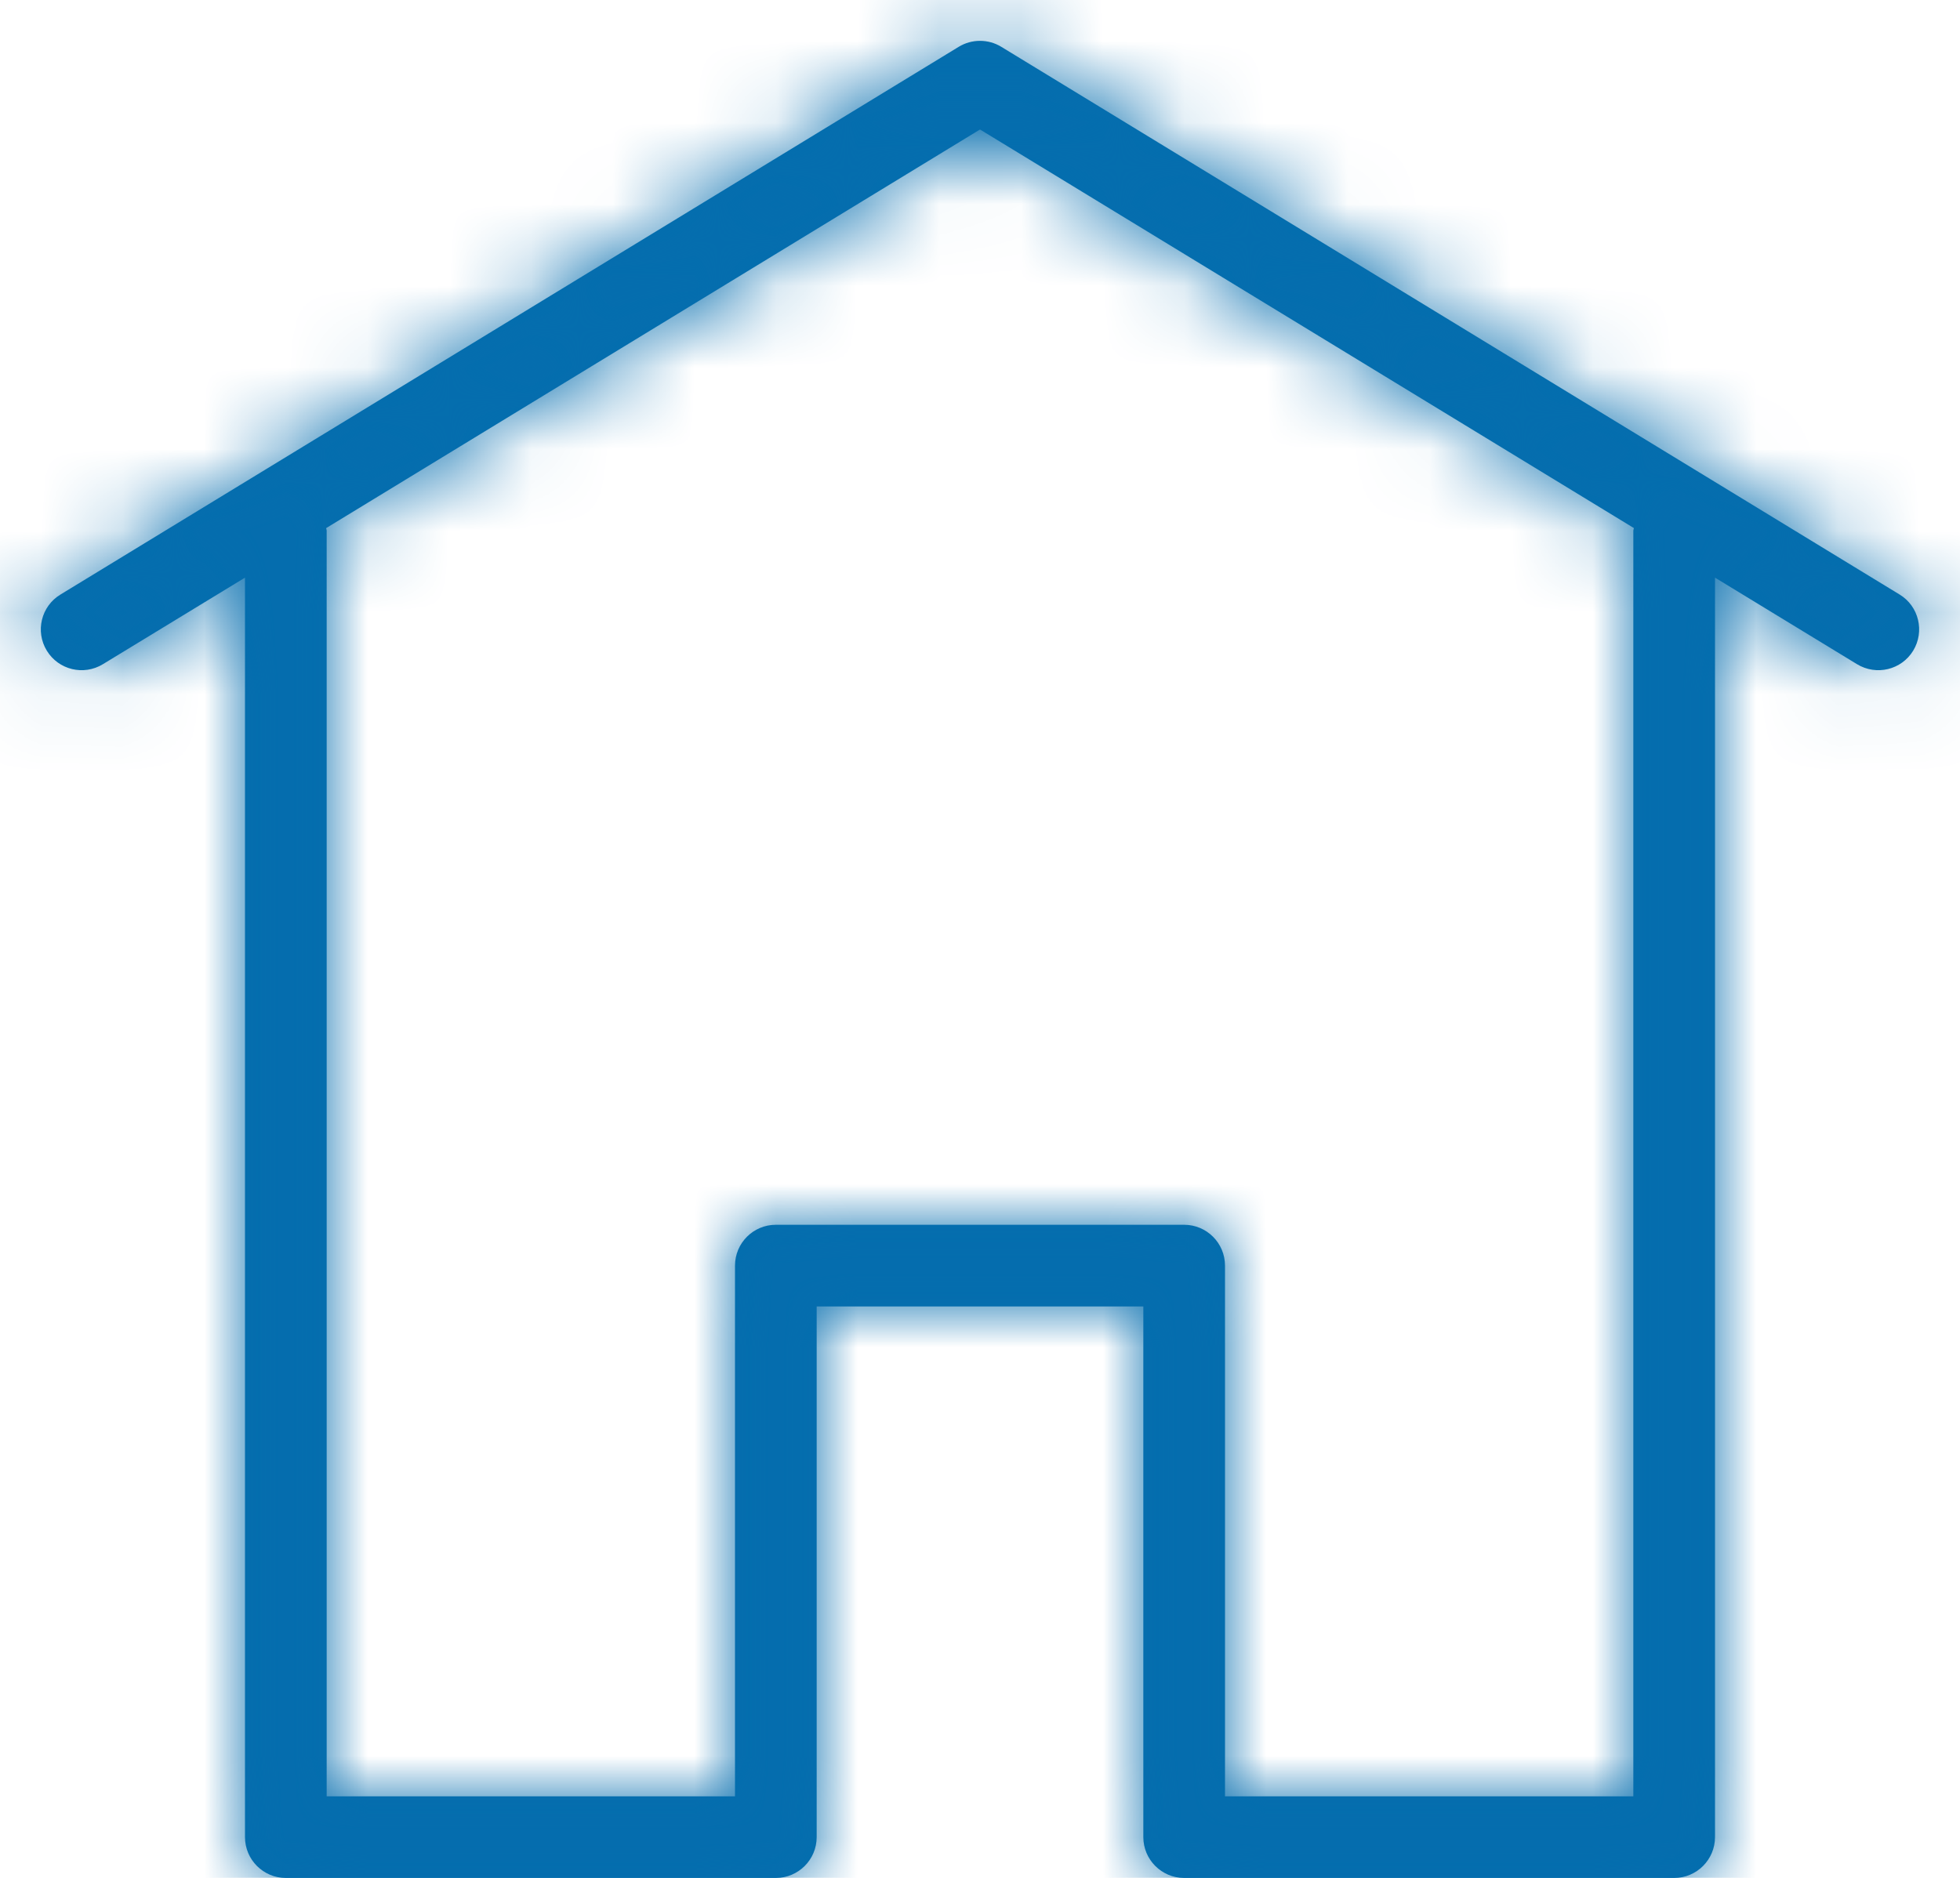 <?xml version="1.0" encoding="UTF-8"?>
<svg width="24px" height="23px" viewBox="0 0 24 23" version="1.1" xmlns="http://www.w3.org/2000/svg" xmlns:xlink="http://www.w3.org/1999/xlink">
    <title>01-direction/037-home</title>
    <defs>
        <path d="M20,6.5 L20,22.001 L15,22.001 L15,15.501 C15,15.225 14.776,15.001 14.5,15.001 L9.5,15.001 C9.224,15.001 9,15.225 9,15.501 L9,22.001 L4,22.001 L4,6.5 C4,6.489 3.994,6.479 3.994,6.468 L12,1.586 L20.007,6.468 C20.006,6.479 20,6.489 20,6.5 M23.261,7.282 L12.26,0.573 C12.101,0.476 11.899,0.476 11.74,0.573 L0.74,7.282 C0.504,7.425 0.429,7.733 0.573,7.969 C0.717,8.205 1.024,8.279 1.26,8.135 L3,7.075 L3,22.501 C3,22.777 3.224,23.001 3.5,23.001 L9.5,23.001 C9.776,23.001 10,22.777 10,22.501 L10,16.001 L14,16.001 L14,22.501 C14,22.777 14.224,23.001 14.5,23.001 L20.5,23.001 C20.776,23.001 21,22.777 21,22.501 L21,7.075 L22.739,8.135 C22.976,8.279 23.283,8.205 23.427,7.969 C23.57,7.733 23.496,7.425 23.261,7.282" id="path-1"></path>
    </defs>
    <g id="Redlines" stroke="none" stroke-width="1" fill="none" fill-rule="evenodd">
        <g id="Icon-Asset-Sheet" transform="translate(-51, -601)">
            <g id="01-direction/037-home" transform="translate(51, 601)">
                <mask id="mask-2" fill="white">
                    <use xlink:href="#path-1"></use>
                </mask>
                <use id="Mask" fill="#046EAE" xlink:href="#path-1"></use>
                <g id="color/b2" mask="url(#mask-2)" fill="#056DAE">
                    <g transform="translate(-1, -1)" id="Color-/-B2">
                        <rect x="0" y="0" width="26" height="26"></rect>
                    </g>
                </g>
            </g>
        </g>
    </g>
</svg>
